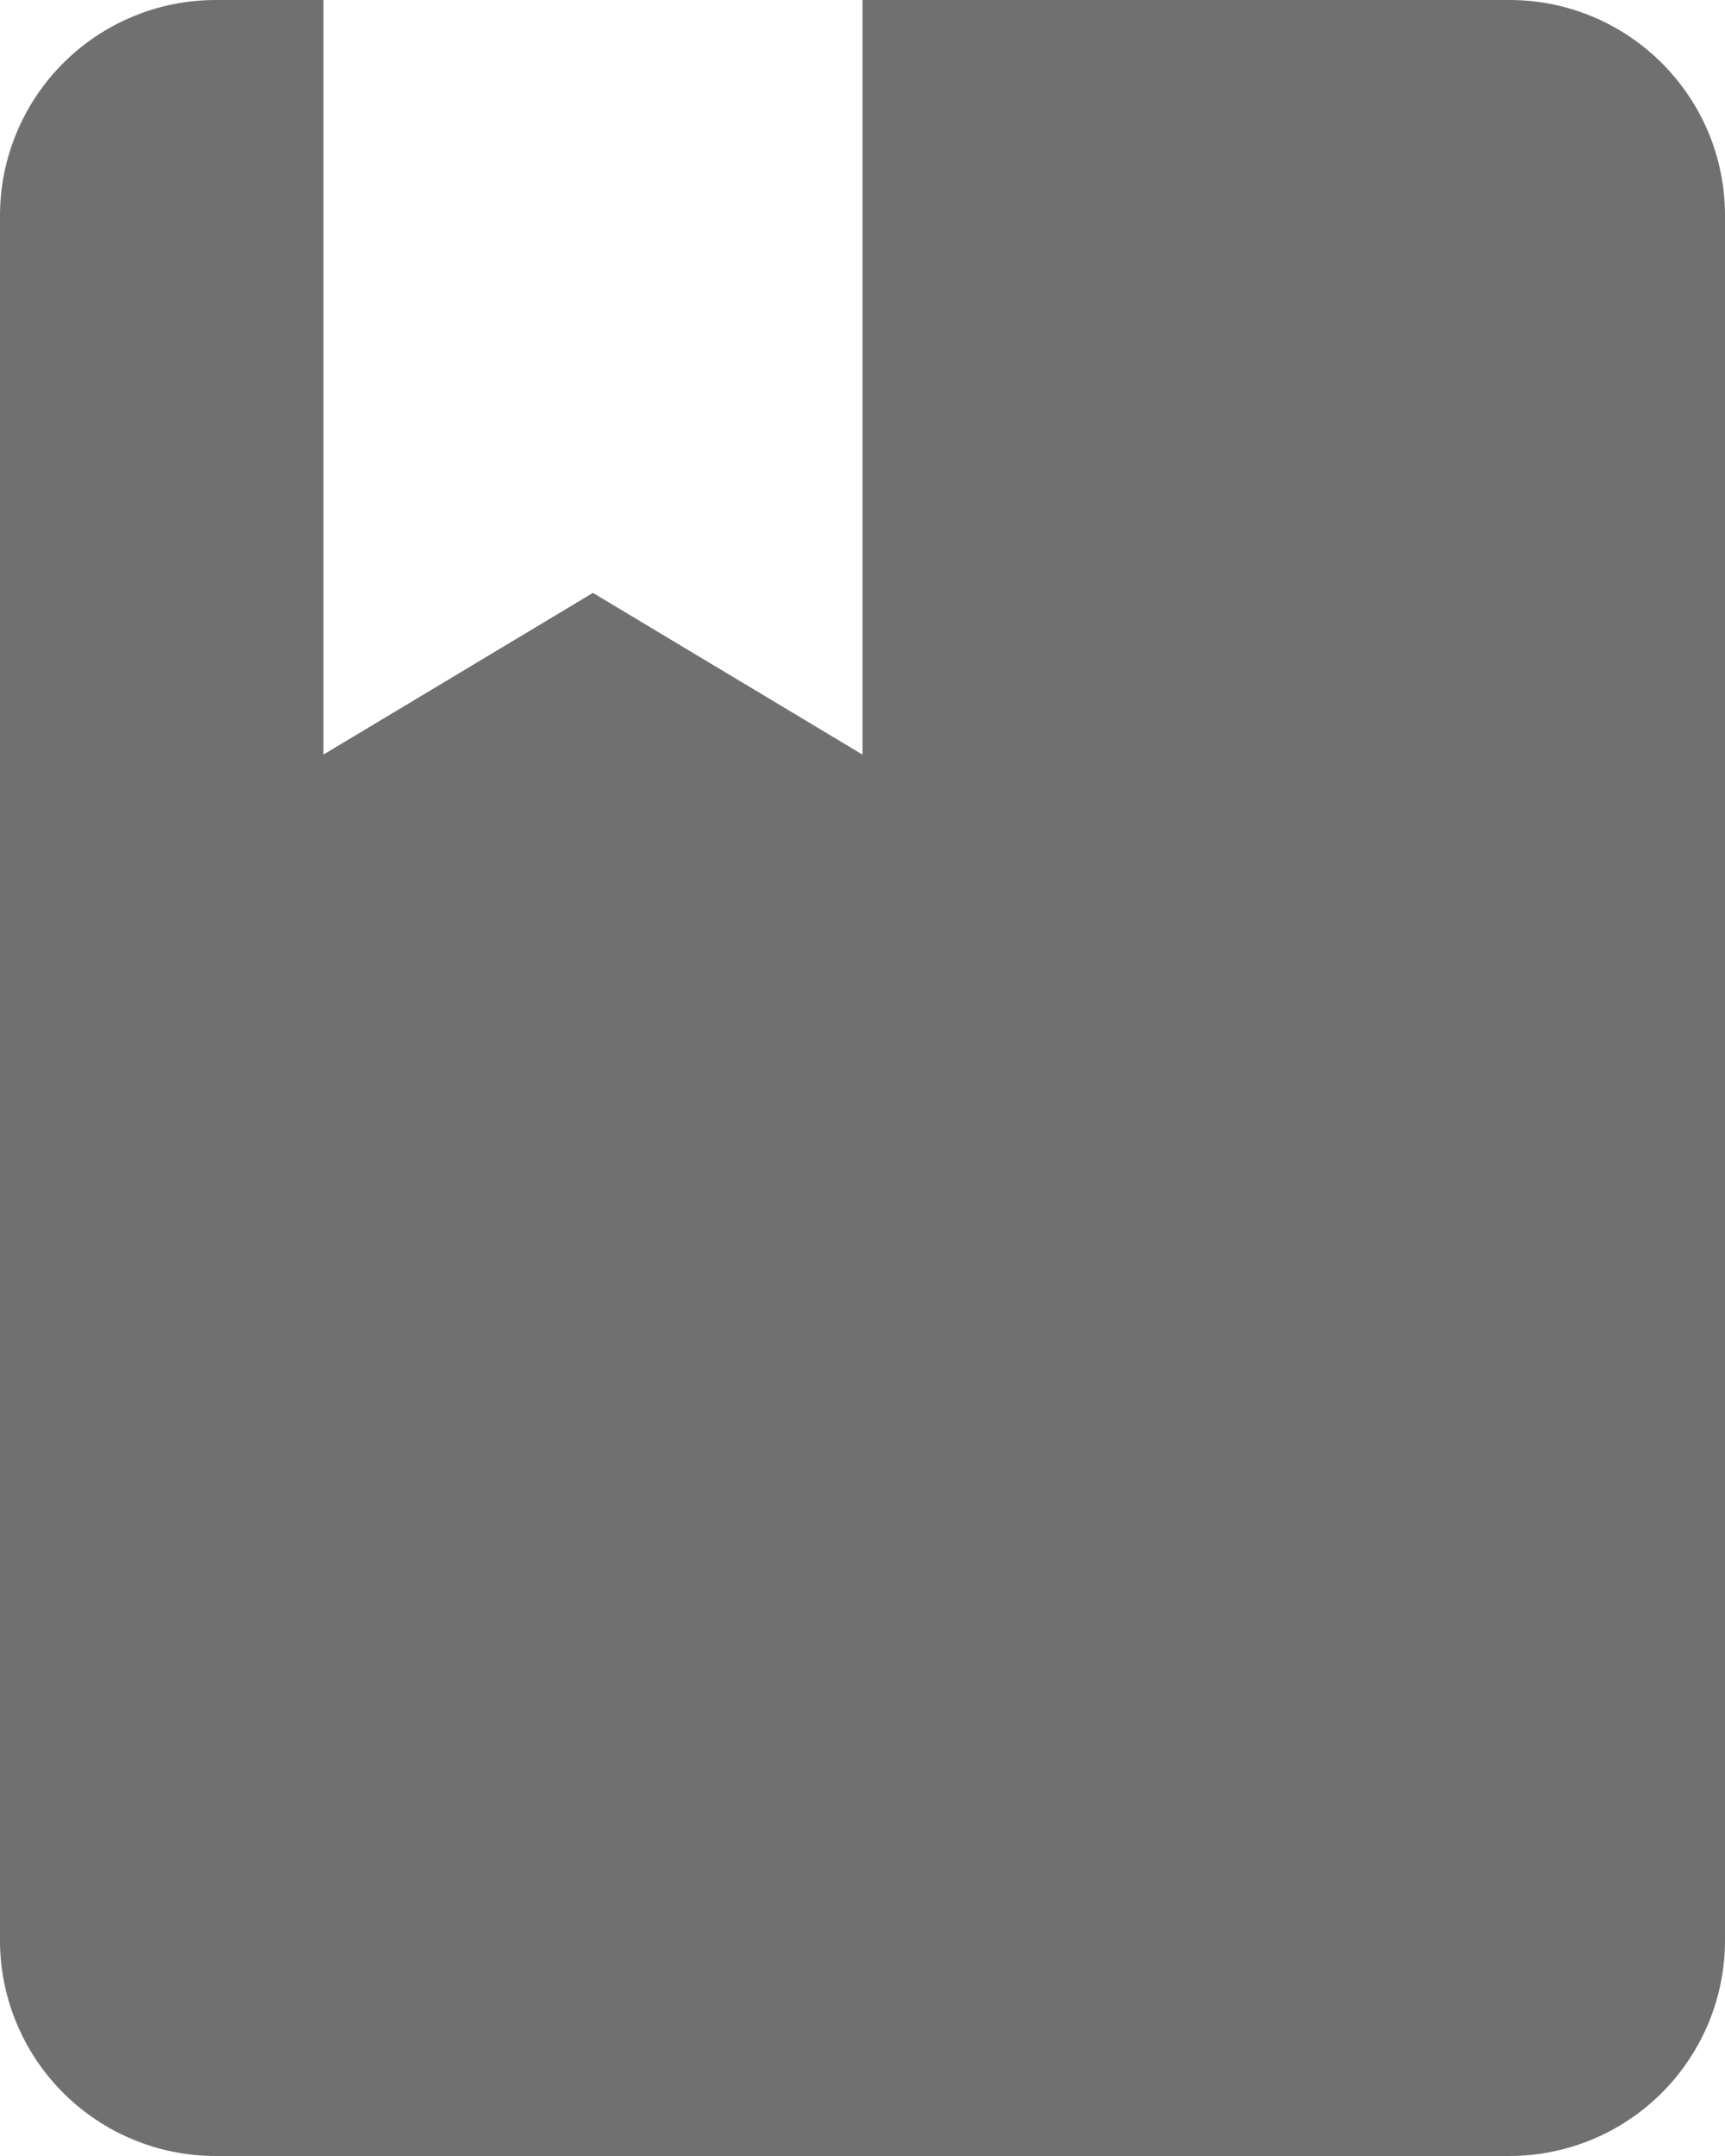 <svg width="16" height="20" viewBox="0 0 16 20" fill="none" xmlns="http://www.w3.org/2000/svg">
<path d="M14 20C14.53 20 15.039 19.789 15.414 19.414C15.789 19.039 16 18.53 16 18V2C16 0.89 15.1 0 14 0H8V7L5.5 5.5L3 7V0H2C1.47 0 0.961 0.211 0.586 0.586C0.211 0.961 0 1.47 0 2V18C0 18.53 0.211 19.039 0.586 19.414C0.961 19.789 1.47 20 2 20H14Z" fill="#121212" fill-opacity="0.6"/>
</svg>
